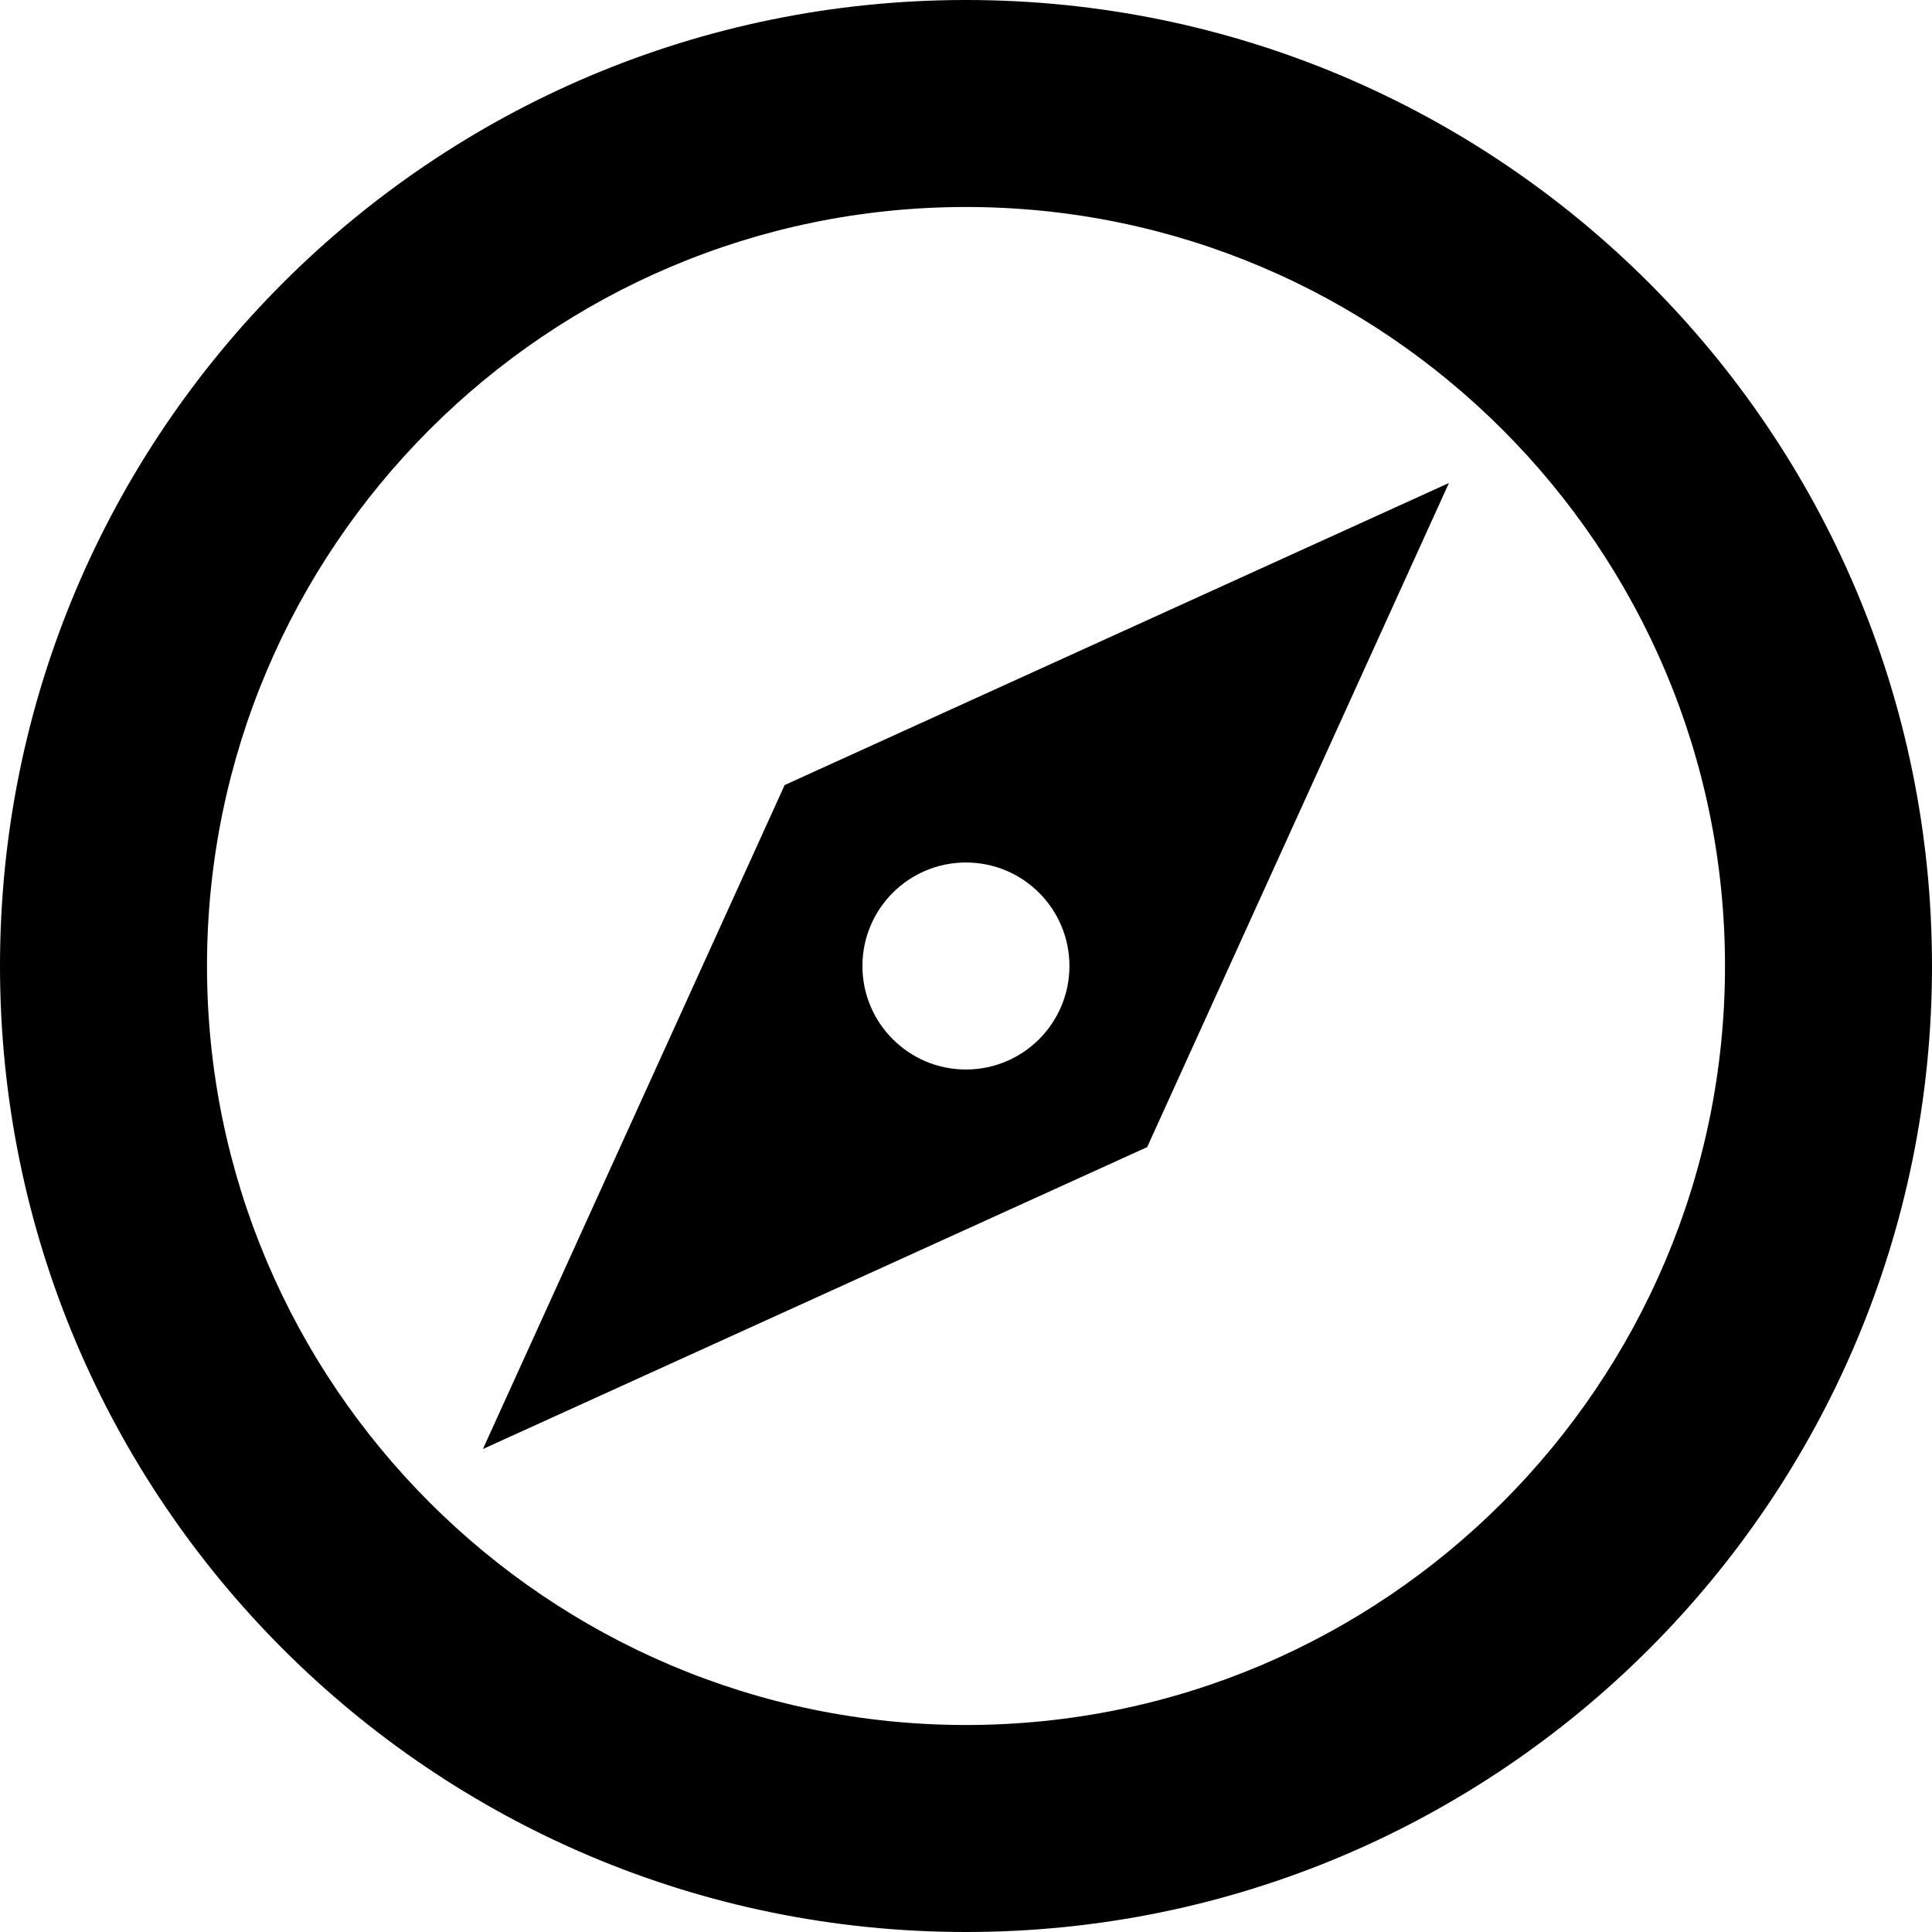 <?xml version="1.0" encoding="utf-8"?>
<!-- Generator: Adobe Illustrator 17.1.0, SVG Export Plug-In . SVG Version: 6.00 Build 0)  -->
<!DOCTYPE svg PUBLIC "-//W3C//DTD SVG 1.1//EN" "http://www.w3.org/Graphics/SVG/1.1/DTD/svg11.dtd">
<svg version="1.1" id="Layer_1" xmlns="http://www.w3.org/2000/svg" xmlns:xlink="http://www.w3.org/1999/xlink" x="0px" y="0px"
	 viewBox="0 0 28 28" enable-background="new 0 0 28 28" xml:space="preserve">
<g>
	<defs>
		<rect id="SVGID_1_" width="28" height="28"/>
	</defs>
	<clipPath id="SVGID_2_">
		<use xlink:href="#SVGID_1_"  overflow="visible"/>
	</clipPath>
	<path clip-path="url(#SVGID_2_)" d="M14,0C6.268,0,0,6.268,0,14c0,7.731,6.268,14,14,14s14-6.269,14-14C28,6.268,21.732,0,14,0
		 M14,25C7.935,25,3,20.065,3,14S7.935,3,14,3s11,4.935,11,11S20.065,25,14,25"/>
	<path clip-path="url(#SVGID_2_)" d="M11.373,11.375L6.999,21l9.624-4.374h0.002L20.999,7l-9.624,4.376L11.373,11.375z M13.999,12.5
		c0.829,0,1.5,0.672,1.5,1.5c0,0.828-0.671,1.5-1.5,1.5c-0.829,0-1.5-0.672-1.5-1.5C12.499,13.172,13.17,12.5,13.999,12.5"/>
</g>
</svg>
